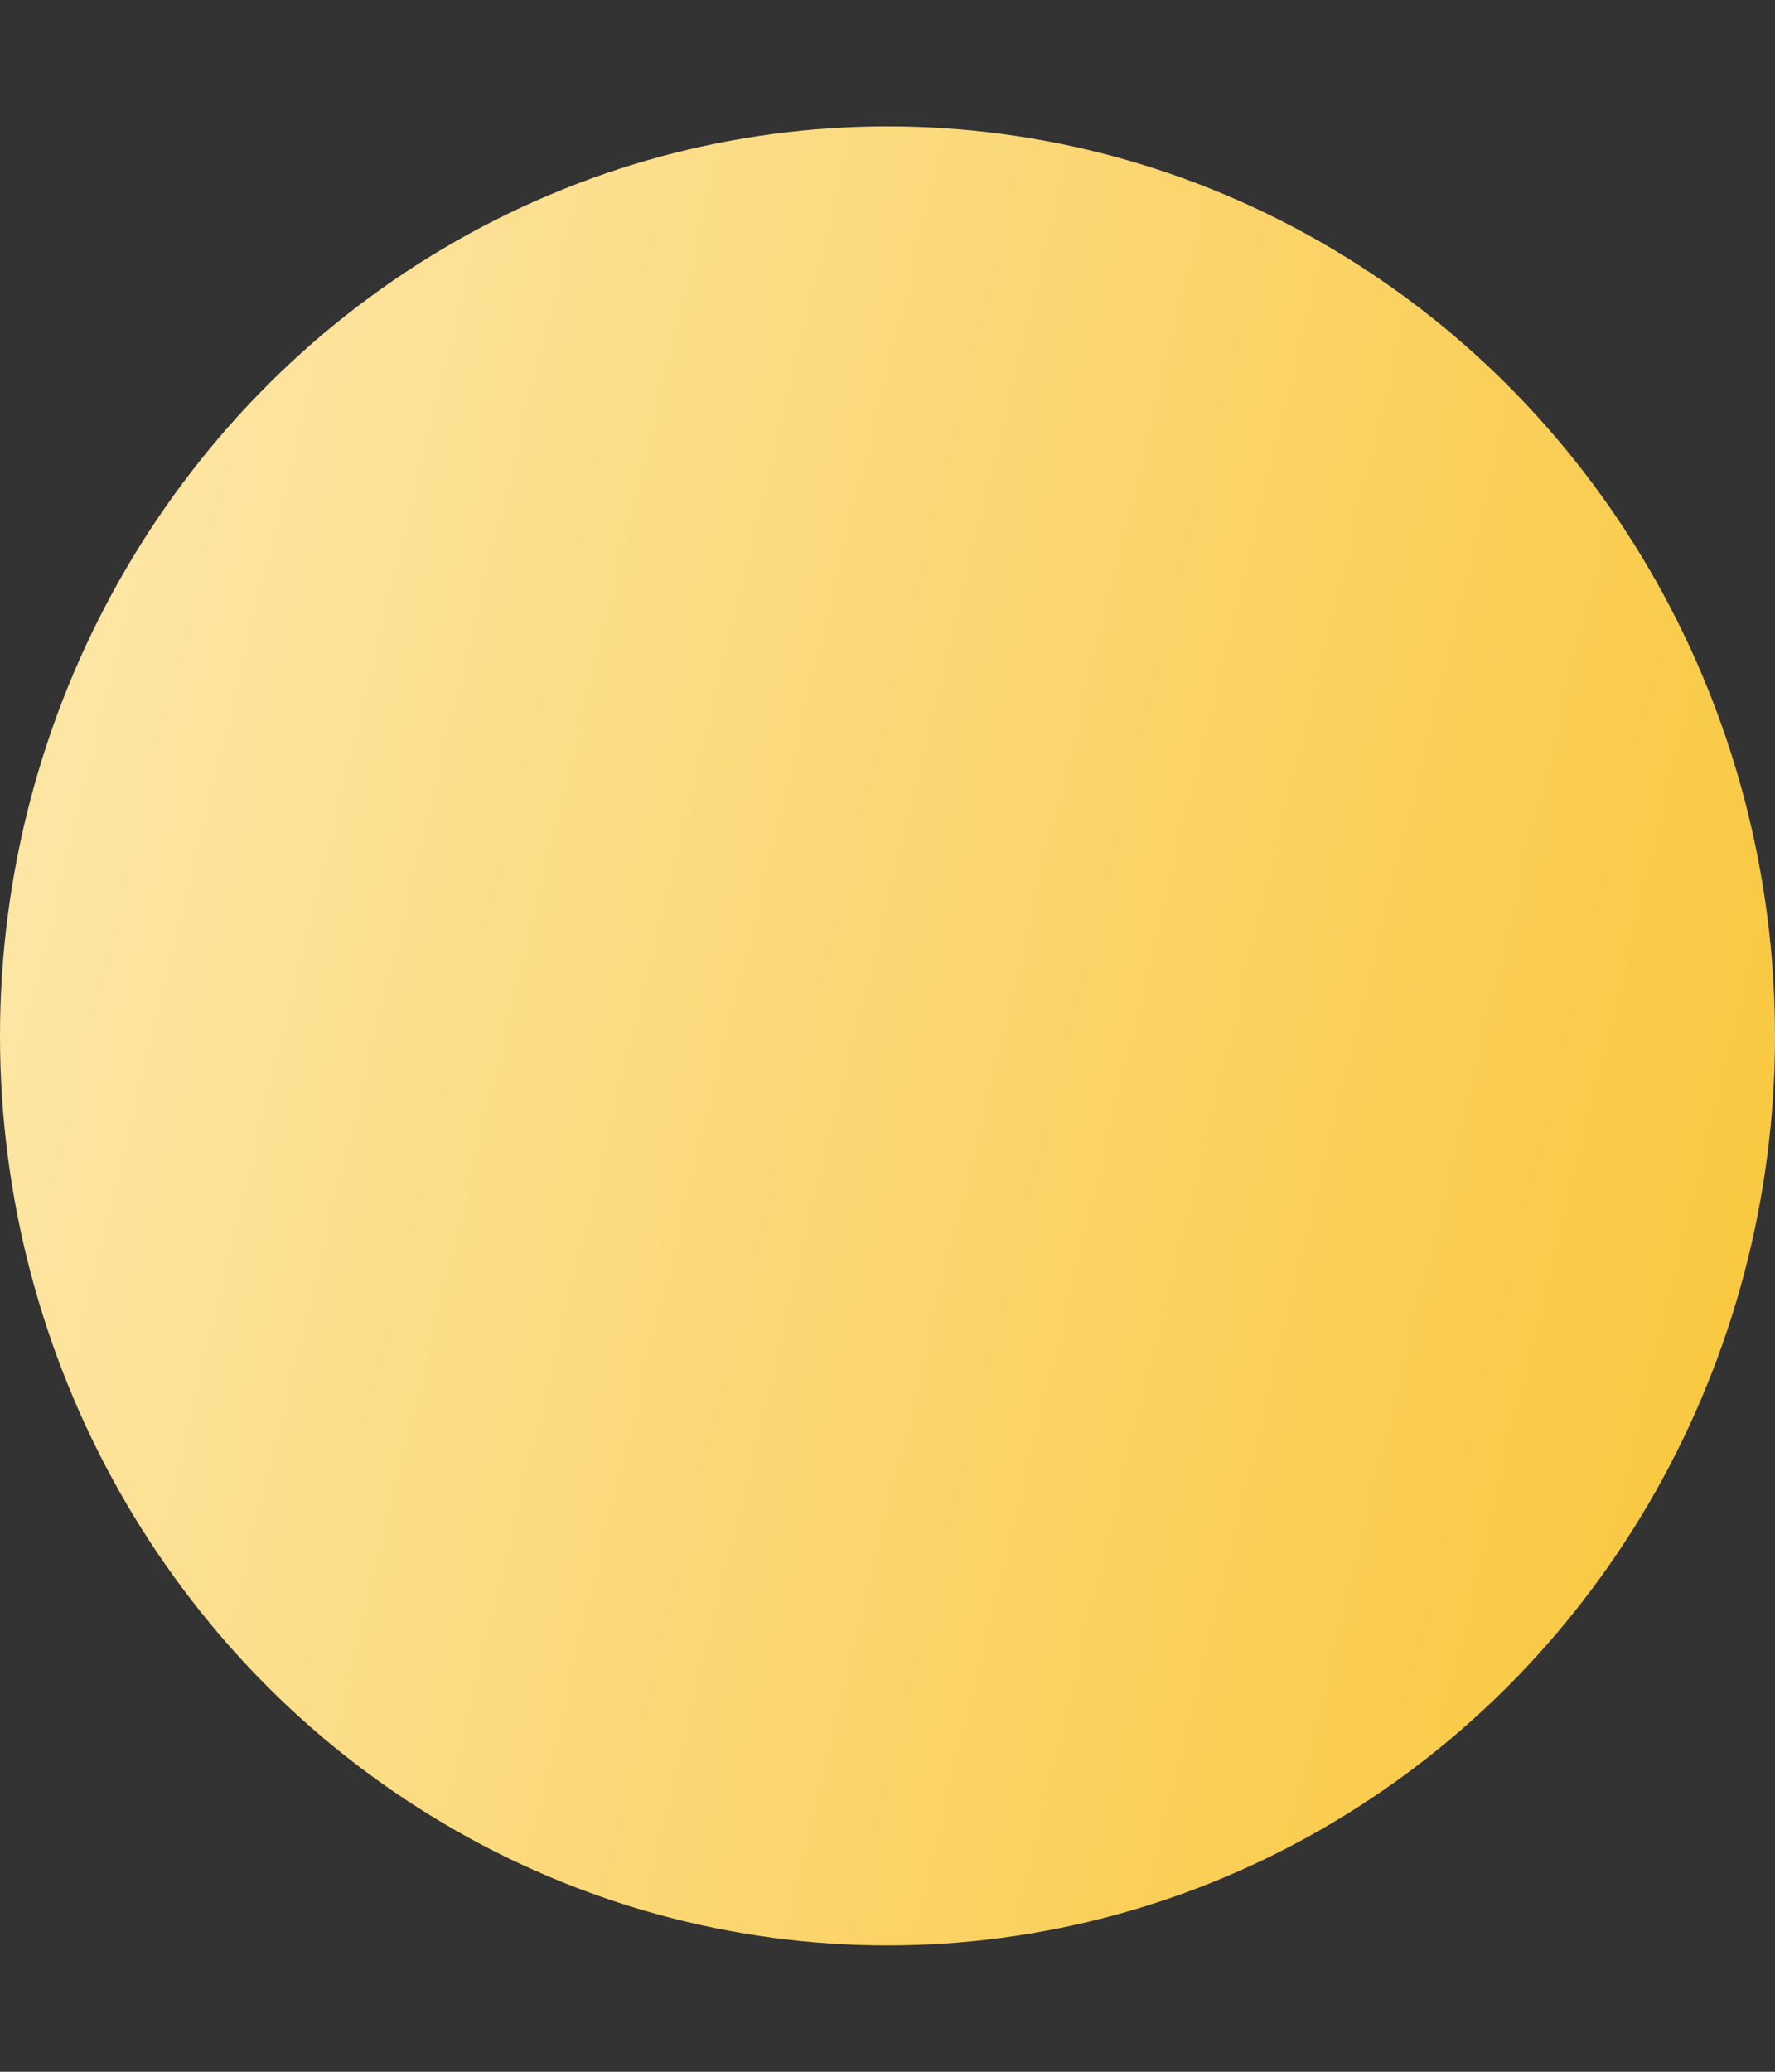 <svg width="12" height="14" viewBox="0 0 12 14" fill="none" xmlns="http://www.w3.org/2000/svg">
<rect x="0" y="0" width="12" height="14" fill="#333333" stroke="none"/>
<ellipse cx="6" cy="7" rx="6" ry="6.146" fill="url(#paint0_linear_89_295)"/>
<defs>
<linearGradient id="paint0_linear_89_295" x1="17.162" y1="-0.371" x2="-2.569" y2="-5.157" gradientUnits="userSpaceOnUse">
<stop stop-color="#F8C128"/>
<stop offset="1" stop-color="#FFF2CF"/>
</linearGradient>
</defs>
</svg>
